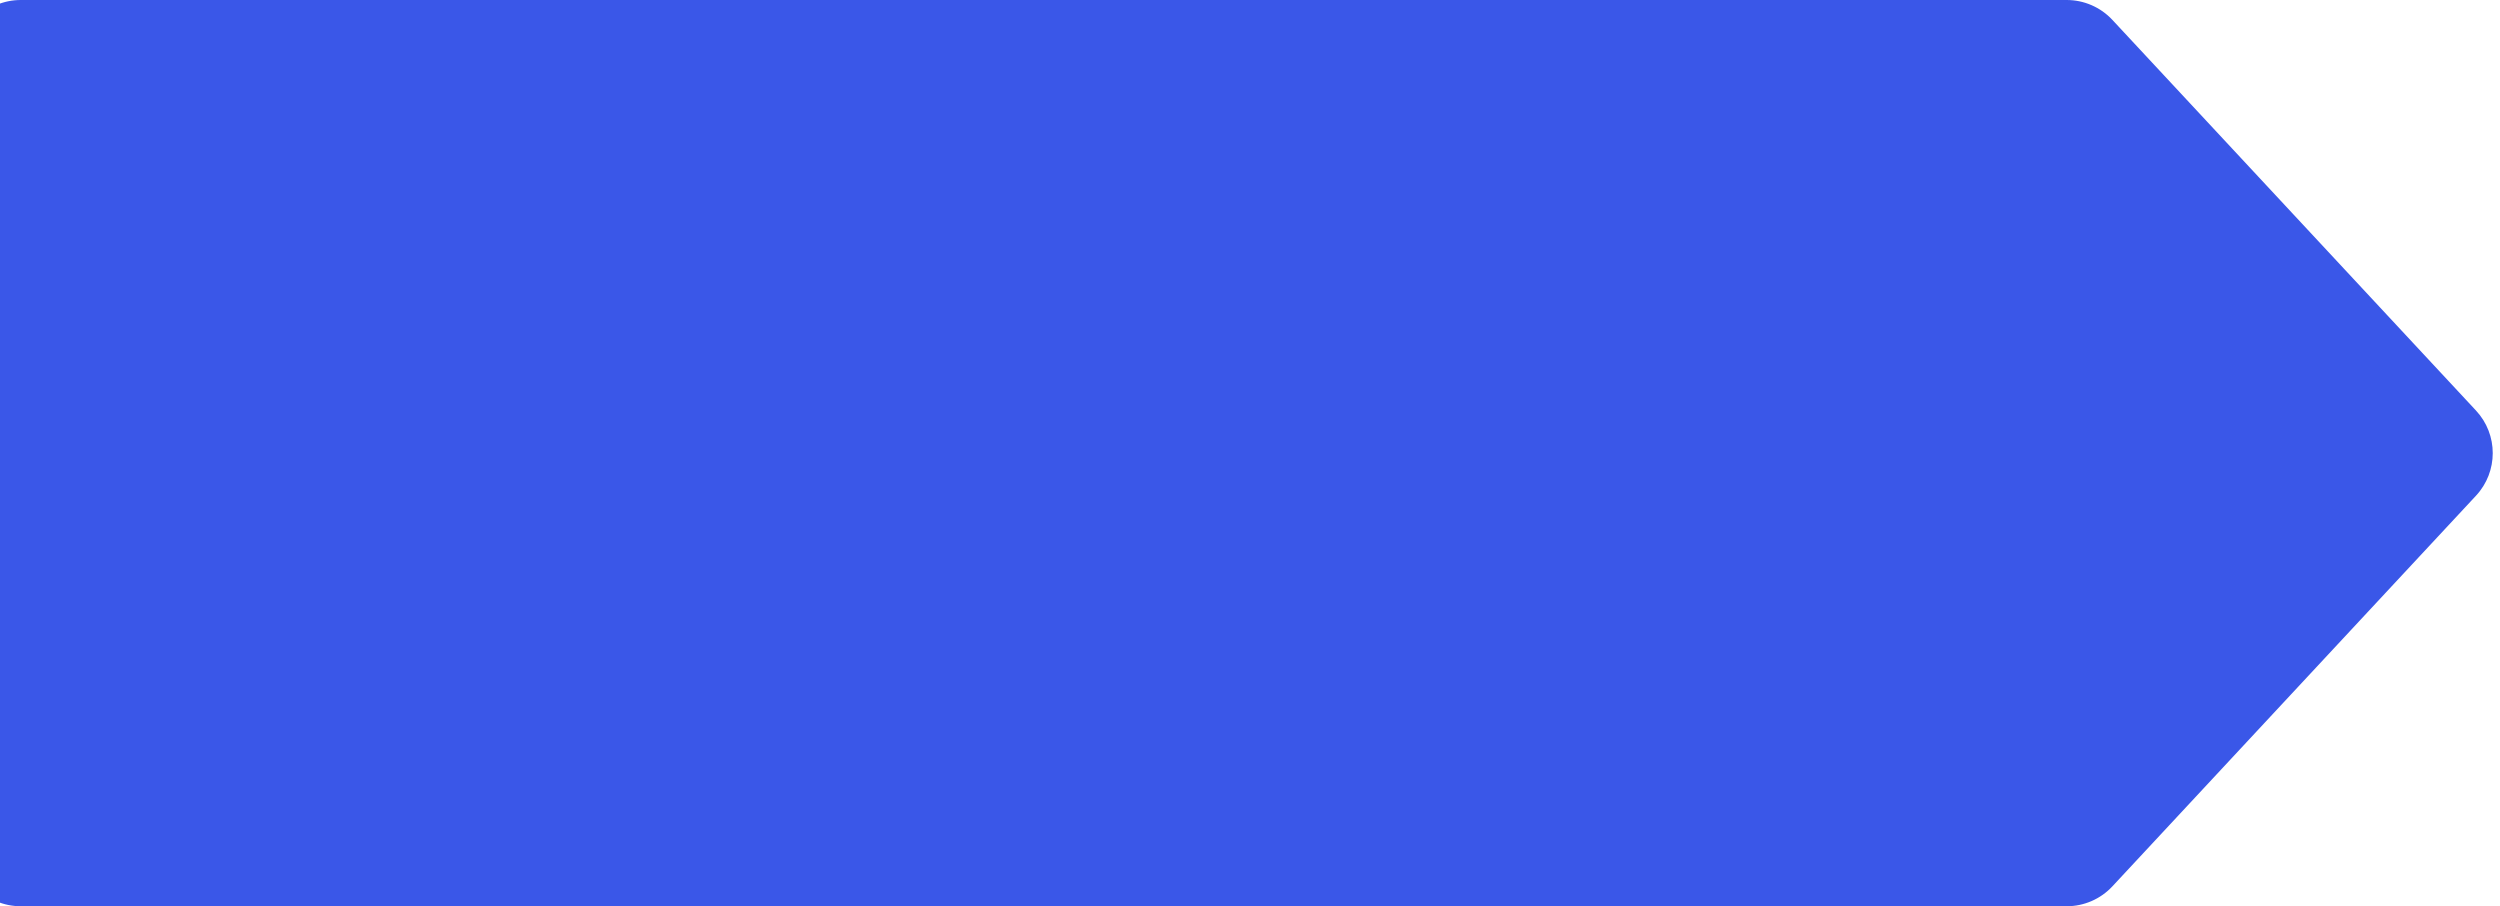 <svg width="240" height="87" viewBox="0 0 240 87" fill="none" xmlns="http://www.w3.org/2000/svg">
<path d="M-4 6C-4 2.686 -1.314 0 2 0H198.399C200.065 0 201.656 0.693 202.791 1.912L237.695 39.412C239.839 41.716 239.839 45.284 237.695 47.588L202.791 85.088C201.656 86.307 200.065 87 198.399 87H2C-1.314 87 -4 84.314 -4 81V6Z" fill="#3A57E8"/>
</svg>
